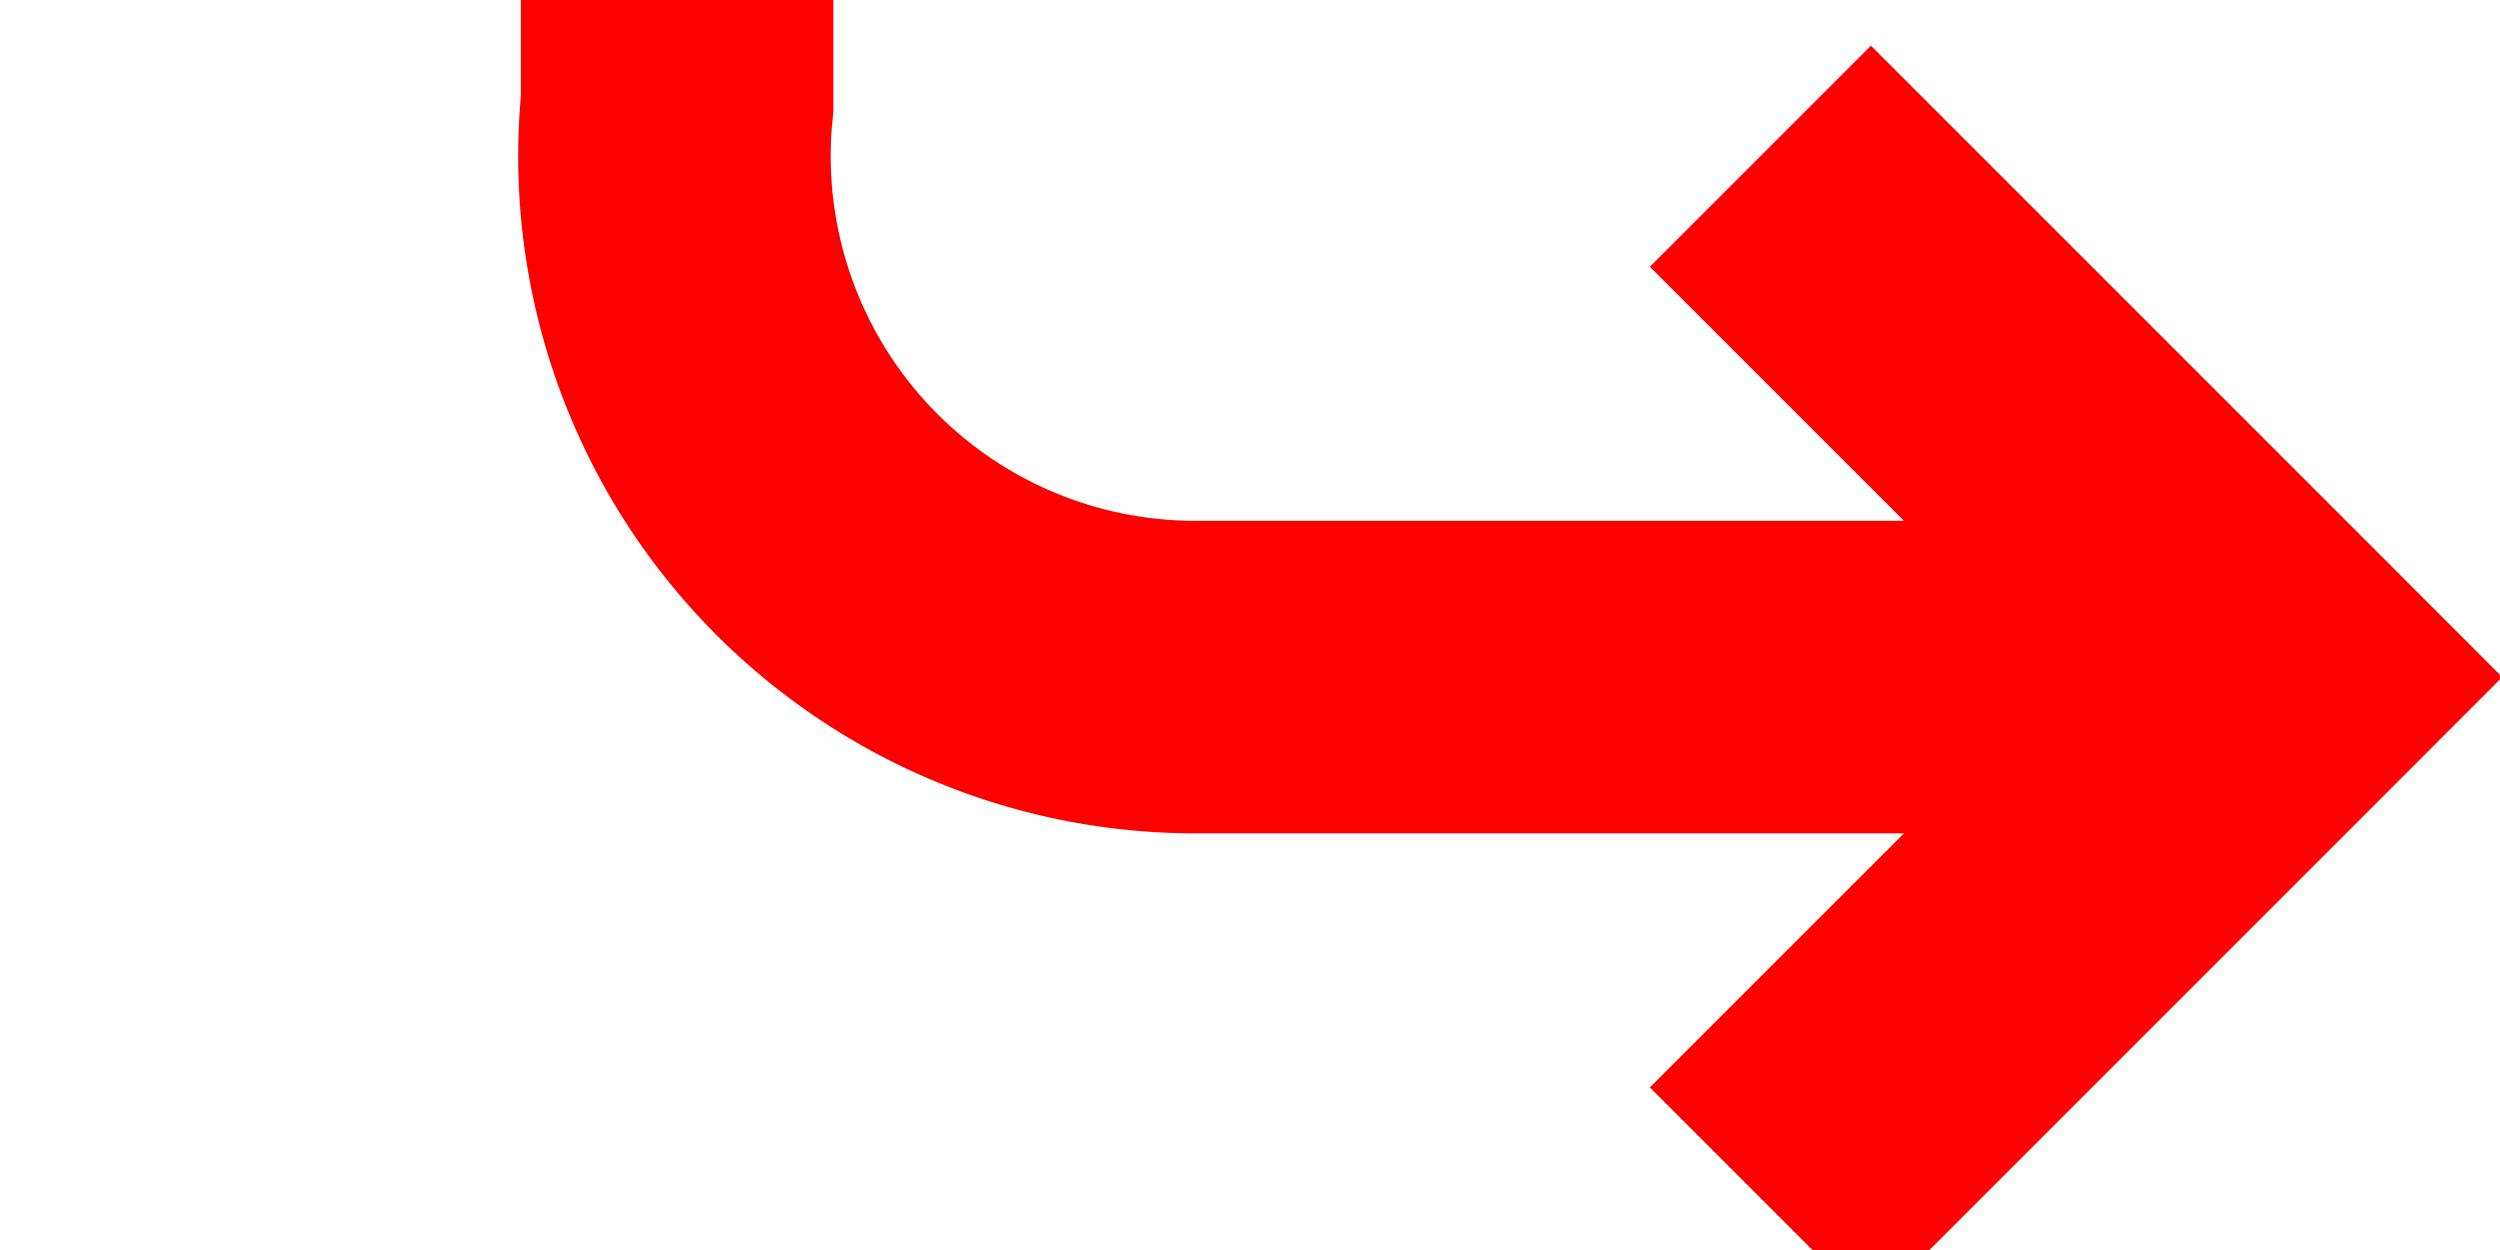 ﻿<?xml version="1.0" encoding="utf-8"?>
<svg version="1.1" xmlns:xlink="http://www.w3.org/1999/xlink" width="24px" height="12px" preserveAspectRatio="xMinYMid meet" viewBox="734 2466  24 10" xmlns="http://www.w3.org/2000/svg">
  <path d="M 711 2384.5  L 735 2384.5  A 5 5 0 0 1 740.5 2389.5 L 740.5 2466  A 5 5 0 0 0 745.5 2471.5 L 755 2471.5  " stroke-width="3" stroke="#ff0000" fill="none" />
  <path d="M 749.839 2467.561  L 753.779 2471.5  L 749.839 2475.439  L 751.961 2477.561  L 756.961 2472.561  L 758.021 2471.5  L 756.961 2470.439  L 751.961 2465.439  L 749.839 2467.561  Z " fill-rule="nonzero" fill="#ff0000" stroke="none" />
</svg>